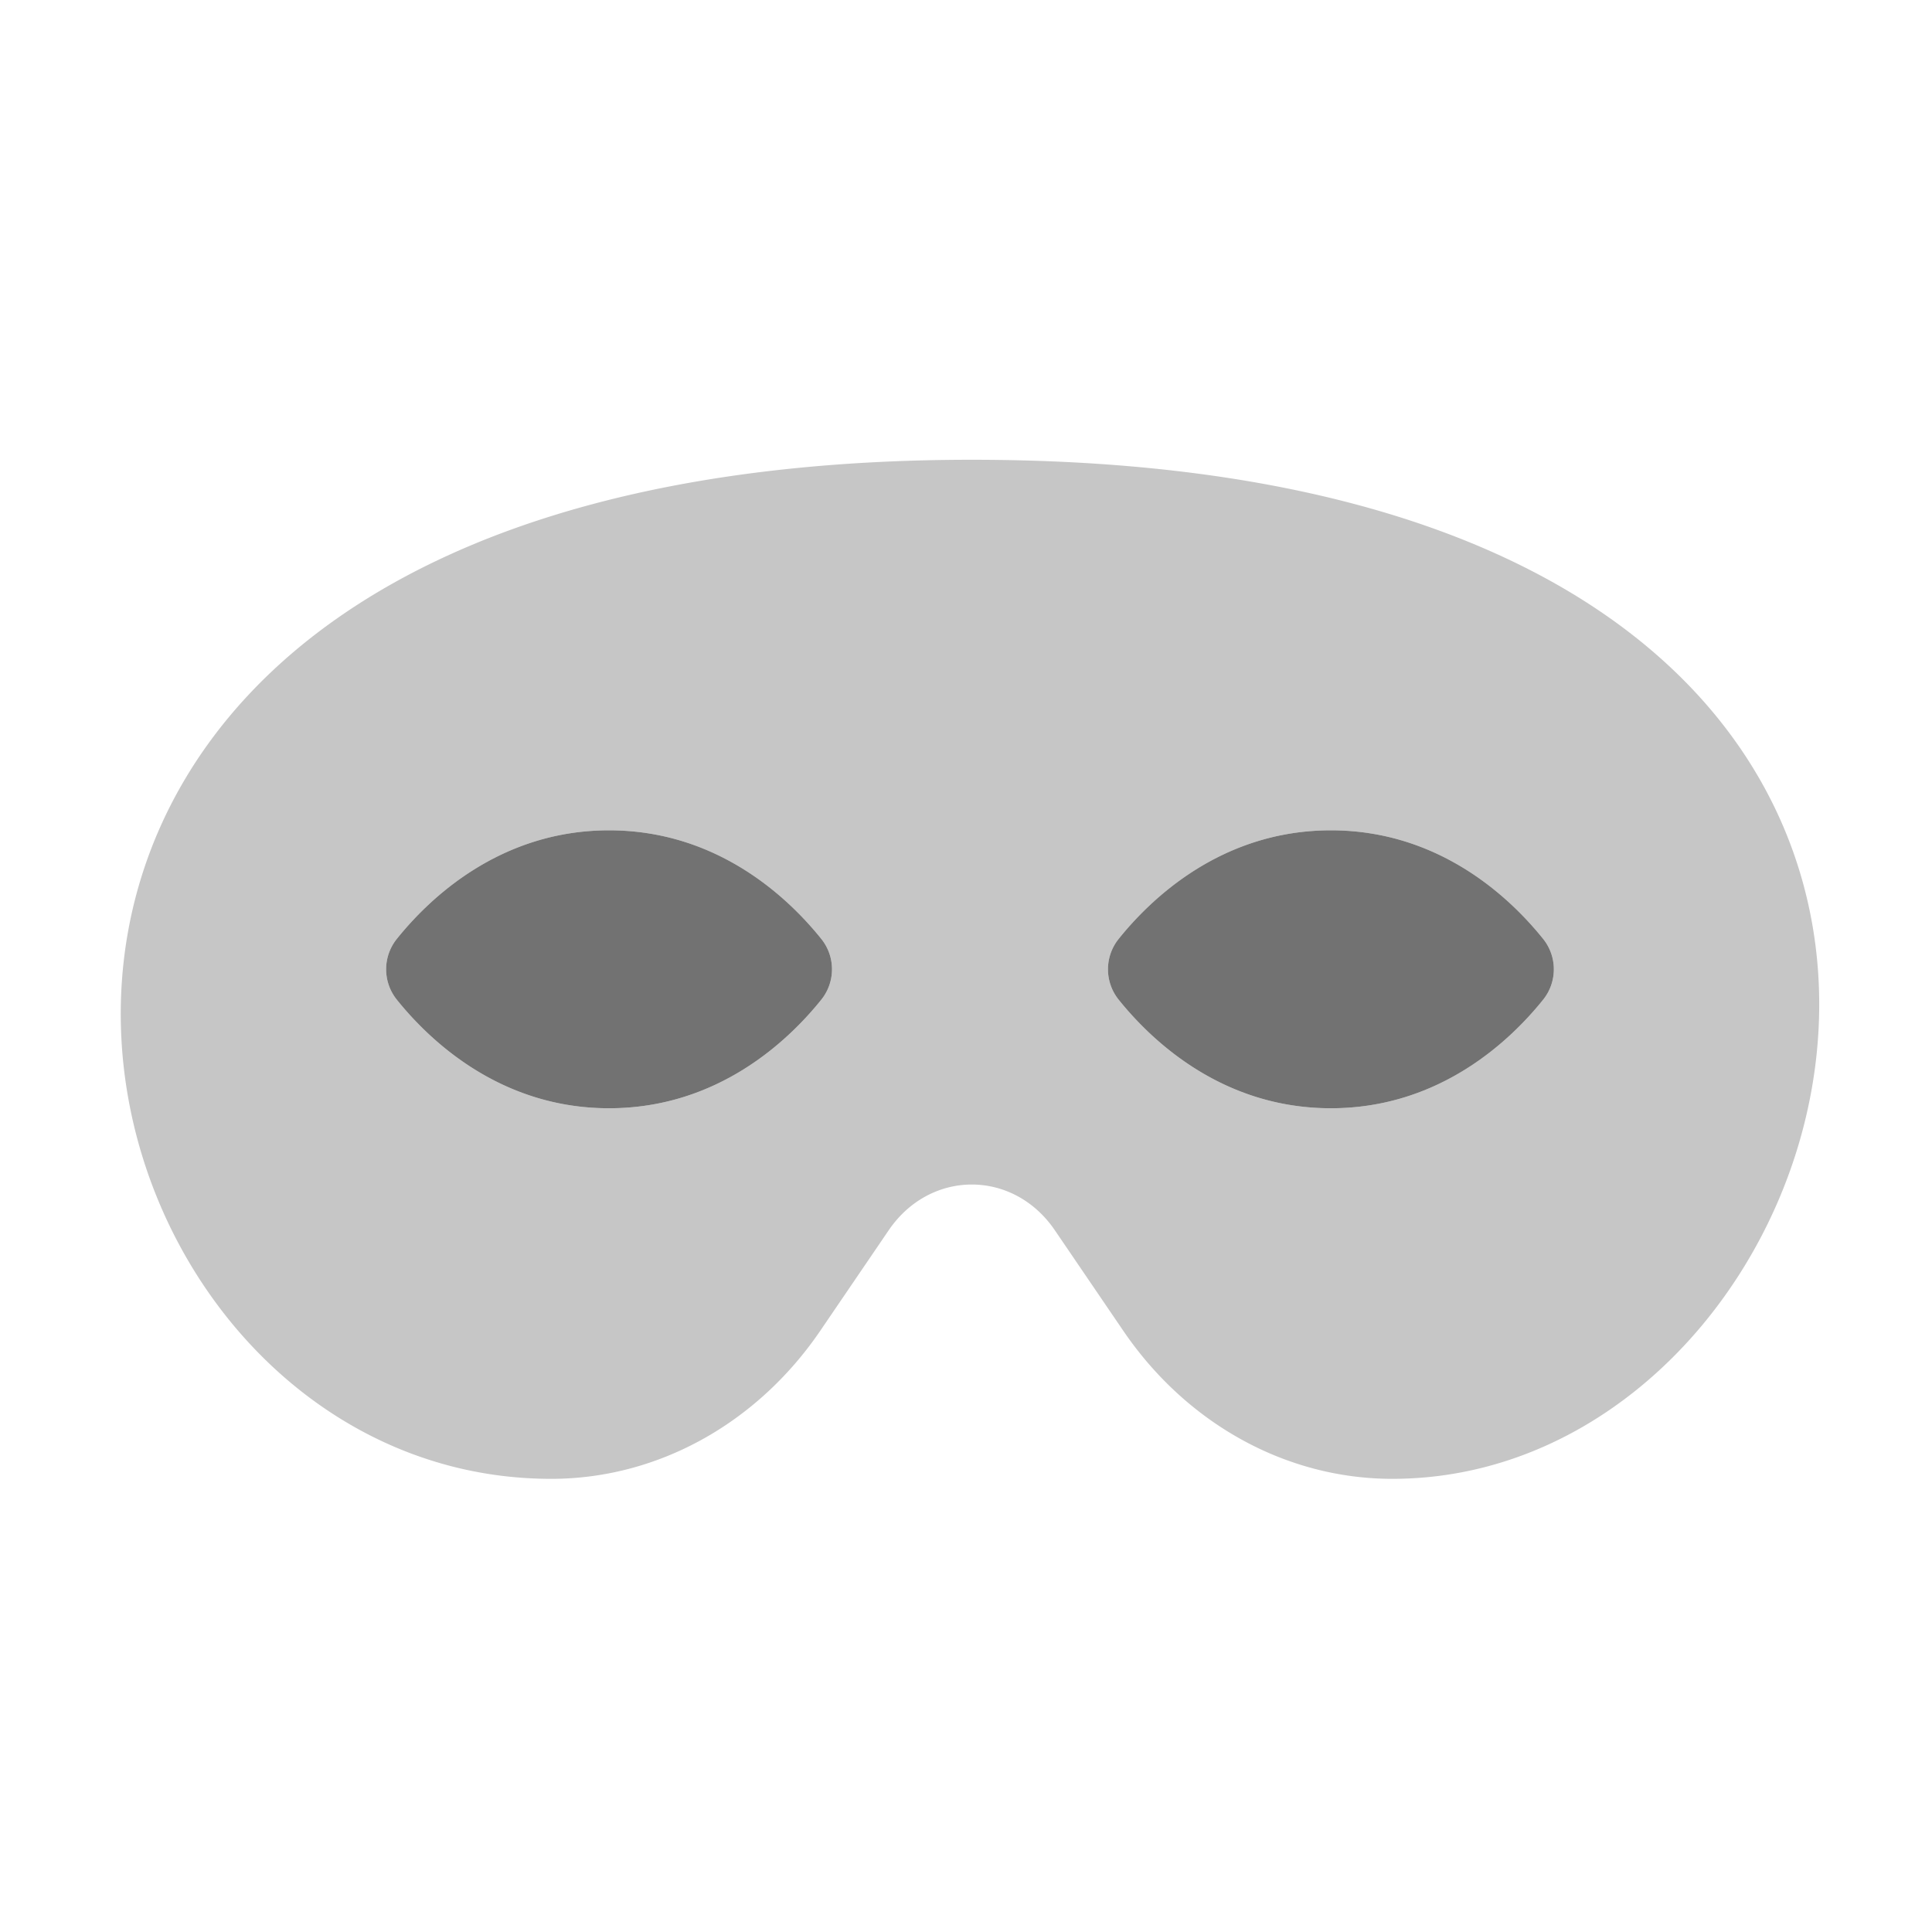 ﻿<?xml version='1.0' encoding='UTF-8'?>
<svg viewBox="-2 -4.802 32 32" xmlns="http://www.w3.org/2000/svg">
  <g transform="matrix(0.999, 0, 0, 0.999, 0, 0)">
    <g transform="matrix(0.044, 0, 0, 0.044, 0, 0)">
      <defs>
        <style>.fa-secondary{opacity:.4}</style>
      </defs>
      <path d="M320.67, 64C-121.93, 64 -36.9, 448 162.21, 448C202.11, 448 239.68, 427.31 263.63, 392.14L289.36, 354.35C305.02, 331.35 336.36, 331.35 351.99, 354.35L377.72, 392.14C401.66, 427.31 439.23, 448 479.13, 448C669, 448 769.76, 64 320.67, 64zM264.08, 267.31C251.76, 282.71 225.08, 308.36 184, 308.36C142.92, 308.36 116.24, 282.7 103.92, 267.31A18.28 18.28 0 0 1 103.92, 244.68C116.24, 229.28 142.92, 203.63 184, 203.63C225.08, 203.63 251.76, 229.29 264.08, 244.68A18.28 18.28 0 0 1 264.08, 267.31zM536.08, 267.31C523.76, 282.71 497.08, 308.36 456, 308.36C414.92, 308.36 388.24, 282.7 375.92, 267.31A18.28 18.28 0 0 1 375.92, 244.68C388.24, 229.28 414.92, 203.63 456, 203.63C497.08, 203.63 523.76, 229.29 536.08, 244.68A18.28 18.28 0 0 1 536.08, 267.31z" fill="#727272" opacity="0.4" fill-opacity="1" class="Black" />
      <path d="M184, 203.63C142.92, 203.63 116.24, 229.28 103.92, 244.68A18.28 18.28 0 0 0 103.92, 267.31C116.24, 282.7 142.92, 308.36 184, 308.36C225.08, 308.36 251.76, 282.71 264.08, 267.31A18.28 18.28 0 0 0 264.08, 244.68C251.76, 229.29 225.08, 203.63 184, 203.63zM536.08, 244.68C523.76, 229.29 497.08, 203.63 456, 203.63C414.92, 203.63 388.24, 229.28 375.92, 244.68A18.28 18.28 0 0 0 375.92, 267.31C388.24, 282.7 414.92, 308.36 456, 308.36C497.08, 308.36 523.76, 282.71 536.08, 267.31A18.28 18.28 0 0 0 536.08, 244.68z" fill="#727272" fill-opacity="1" class="Black" />
    </g>
  </g>
</svg>